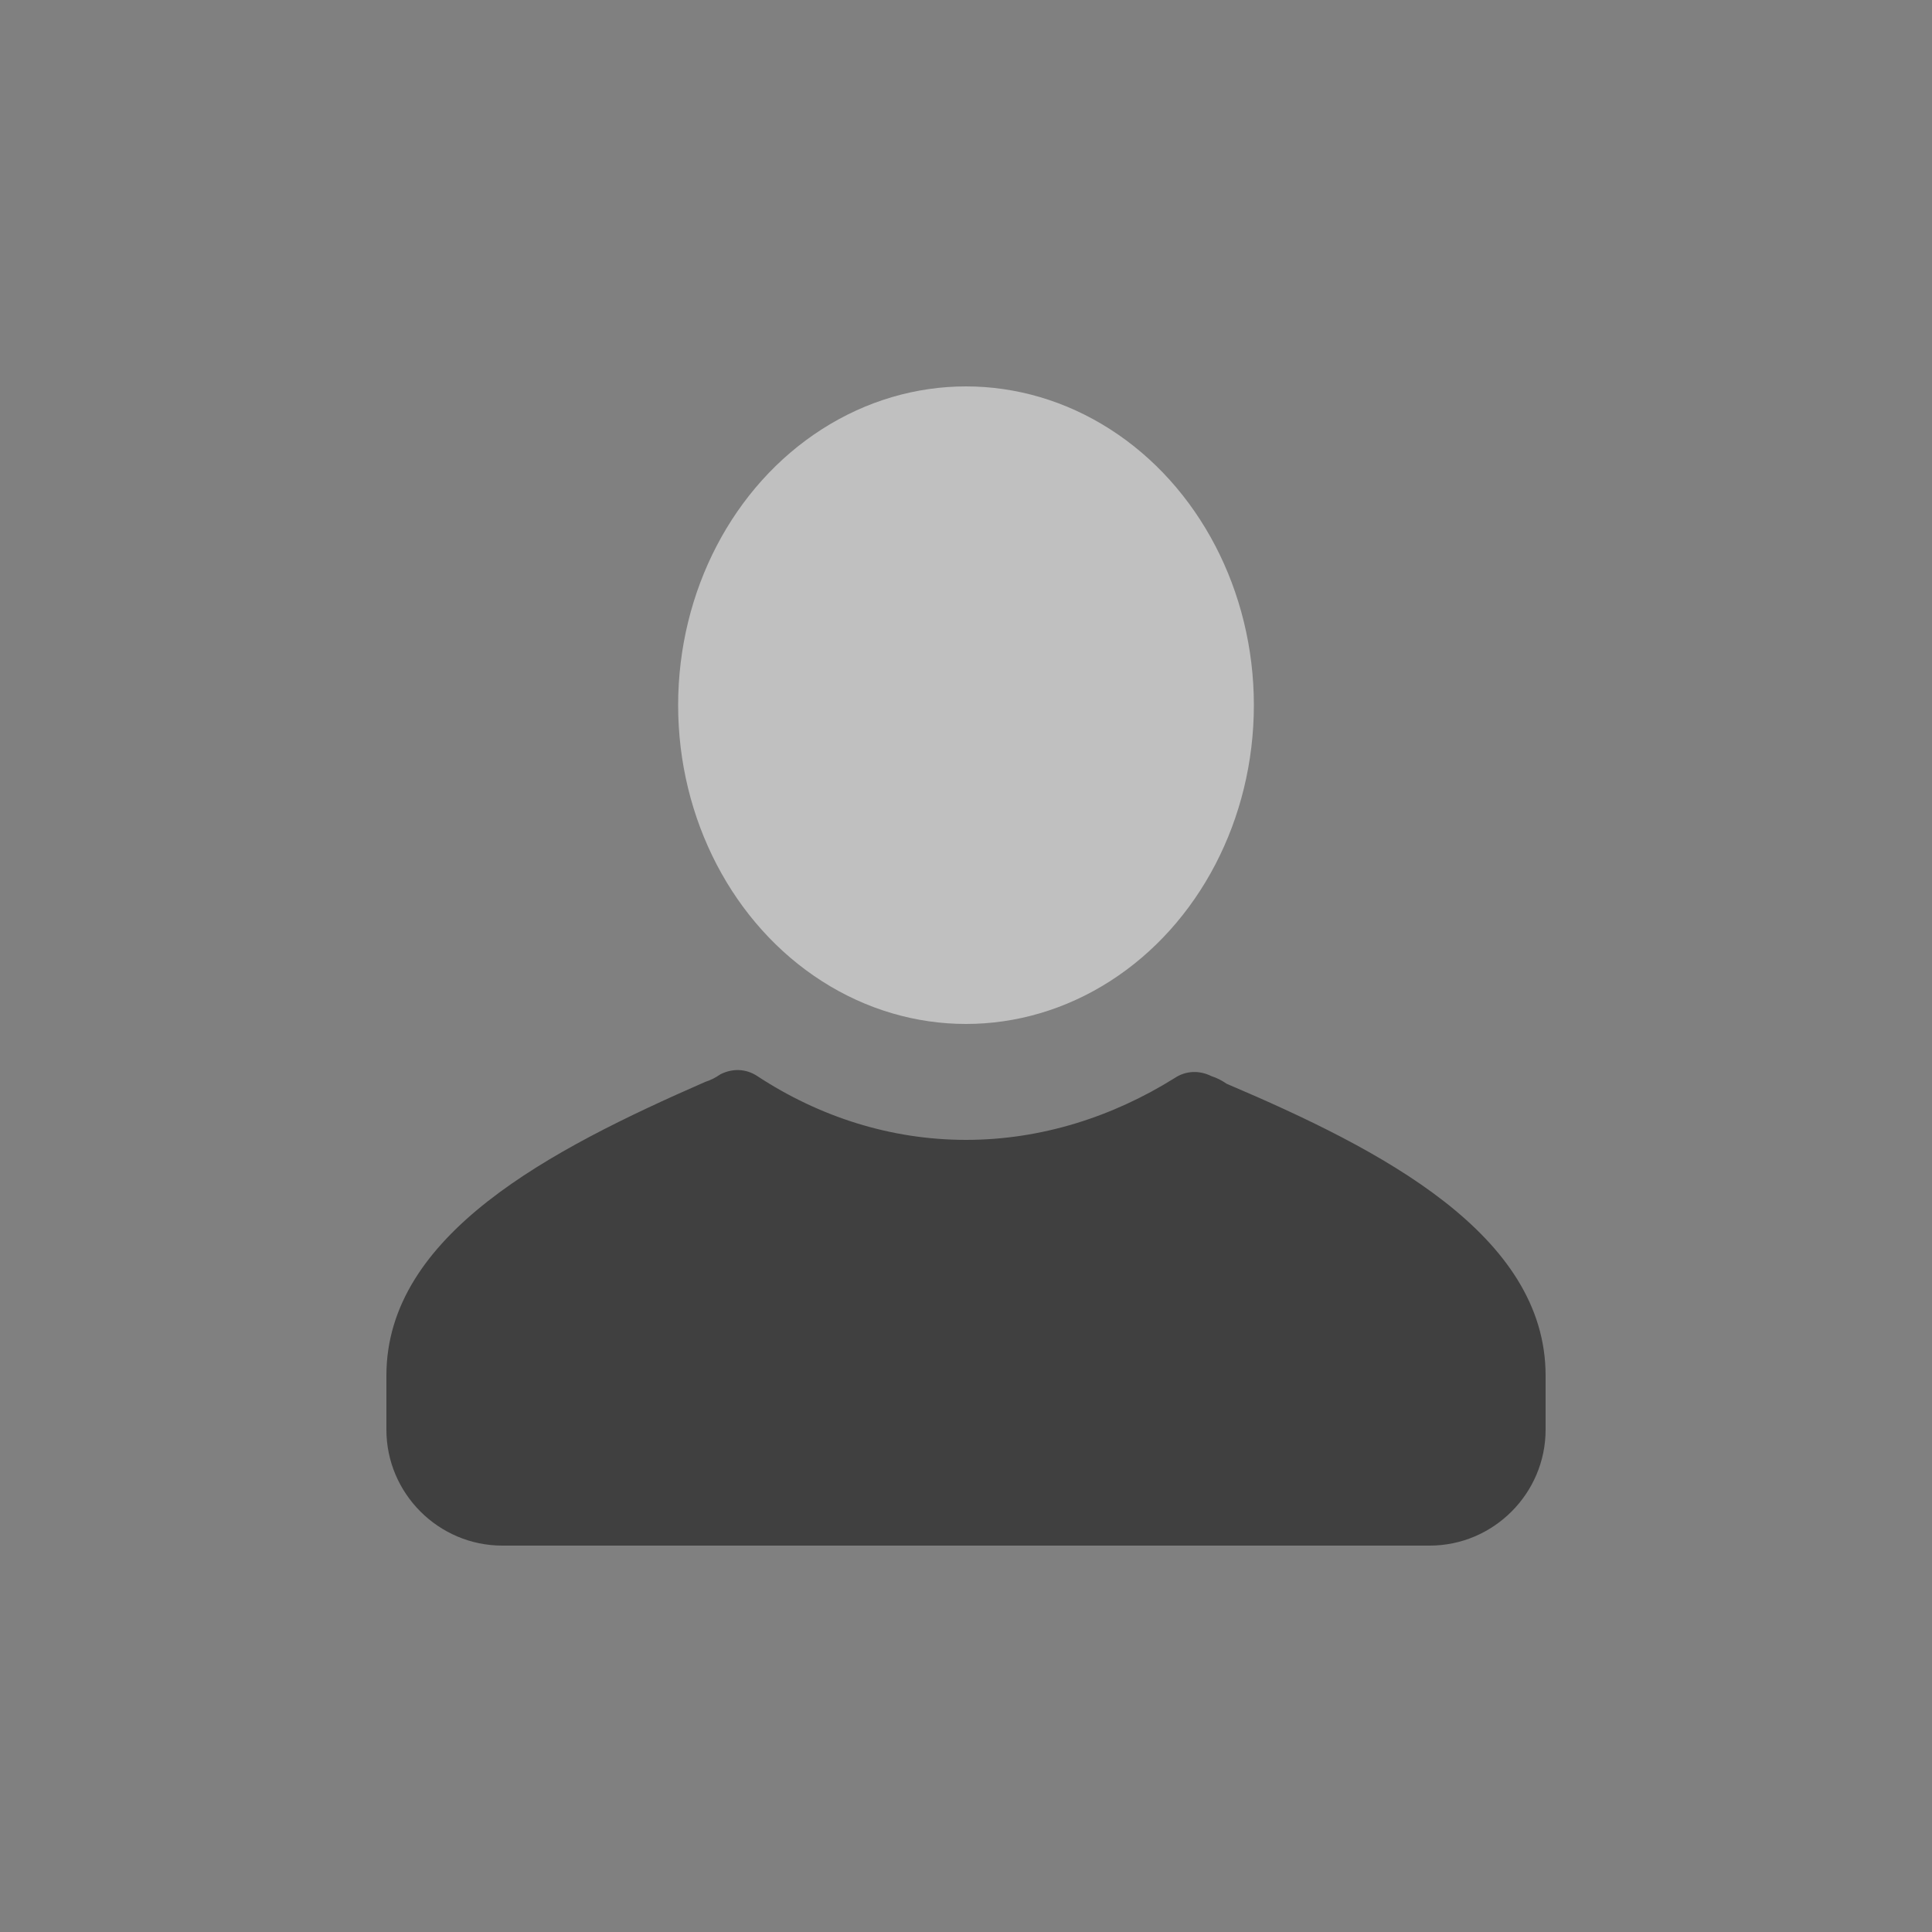 <?xml version="1.0"?><svg xmlns="http://www.w3.org/2000/svg" width="100" height="100" viewBox="0 0 100 100"><rect x="0" y="0" width="100" height="100" fill="#808080" stroke="none"/><g opacity=".5"><path d="m80 71.2v2.8c0 3.3-2.7 6-6 6h-48c-3.3 0-6-2.7-6-6v-2.8c0-7.3 8.5-11.7 16.5-15.2 0.3-0.1 0.5-0.2 0.8-0.4 0.6-0.3 1.3-0.3 1.9 0.1 3.2 2.1 6.9 3.3 10.8 3.3s7.6-1.2 10.8-3.2c0.6-0.4 1.3-0.4 1.9-0.1 0.3 0.1 0.5 0.2 0.8 0.4 8 3.4 16.5 7.8 16.5 15.1z"></path><ellipse fill="#fff" cx="50" cy="36.5" rx="14.9" ry="16.5"></ellipse></g></svg>